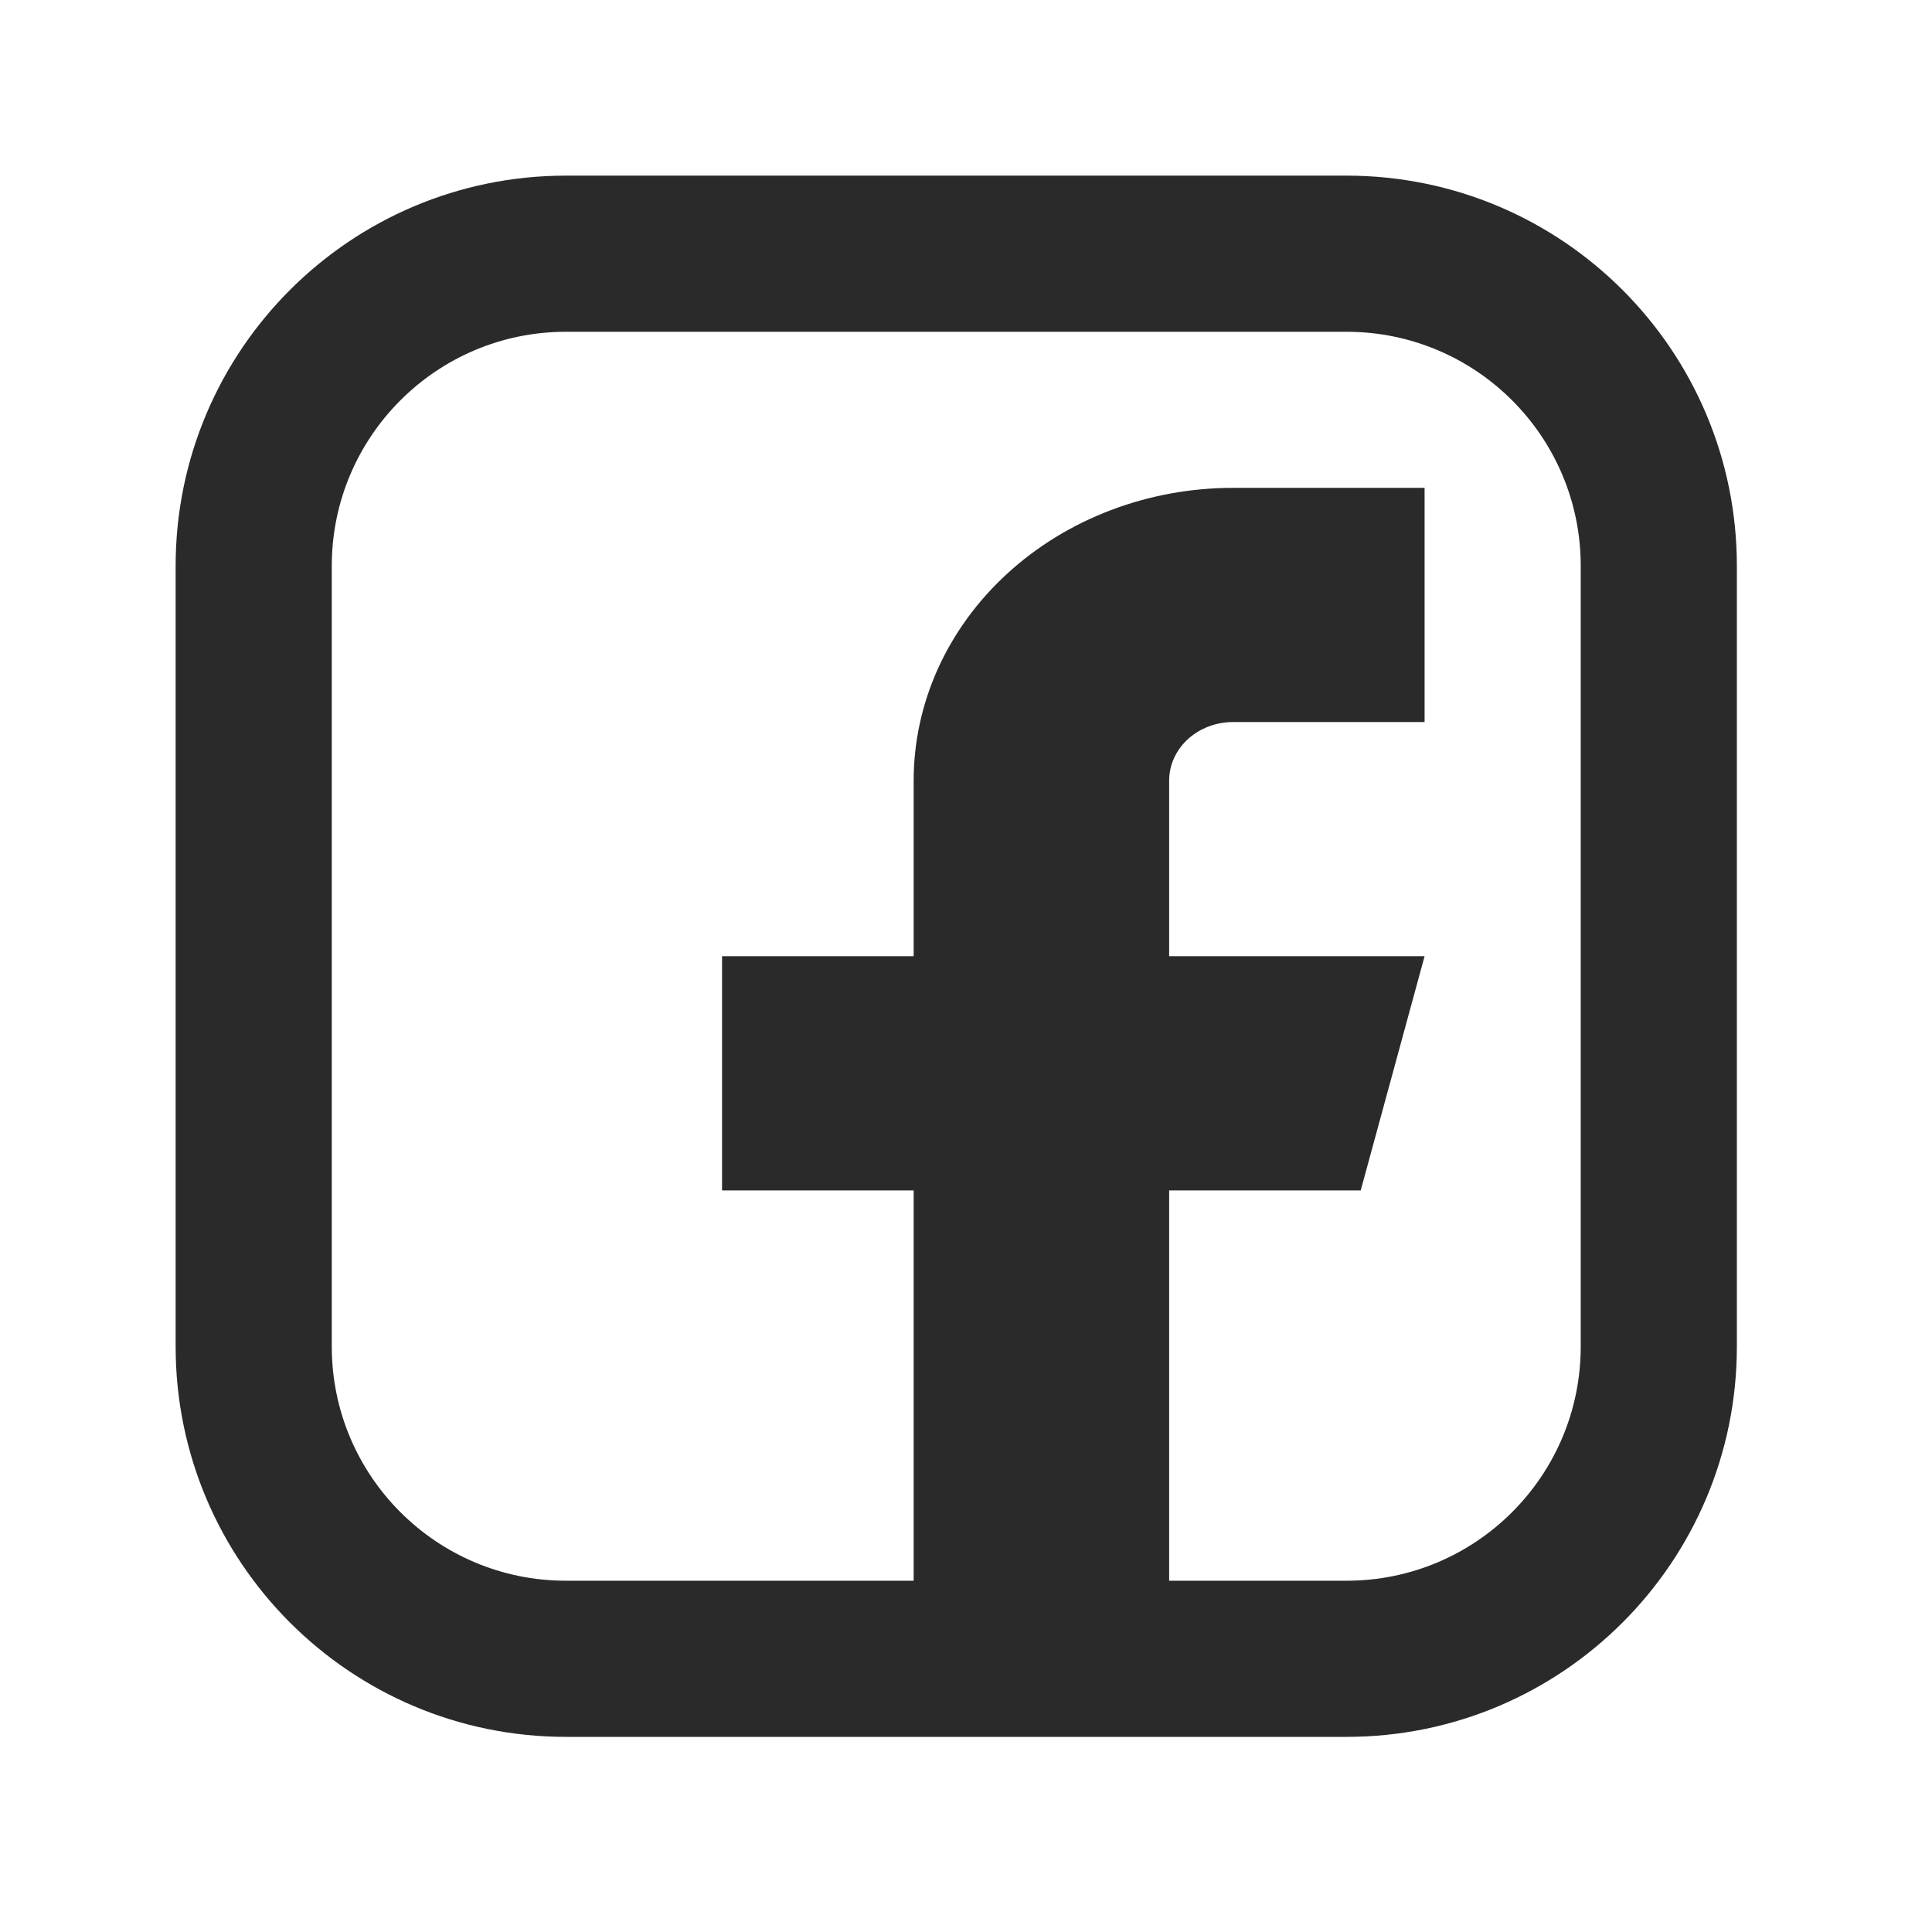 <svg width="33" height="33" viewBox="0 0 33 33" fill="none" xmlns="http://www.w3.org/2000/svg">
<path fill-rule="evenodd" clip-rule="evenodd" d="M29.667 23V9.667C29.667 5.985 26.682 3 23 3H9.667C5.985 3 3 5.985 3 9.667V23C3 26.682 5.985 29.667 9.667 29.667H23C26.682 29.667 29.667 26.682 29.667 23ZM23 5.667C25.209 5.667 27 7.458 27 9.667V23C27 25.209 25.209 27 23 27H19.97V20.333H23.242L24.333 16.333H19.97V13.333C19.97 13.068 20.085 12.814 20.289 12.626C20.494 12.439 20.771 12.333 21.061 12.333H24.333V8.333H21.061C19.614 8.333 18.227 8.86 17.204 9.798C16.181 10.736 15.606 12.007 15.606 13.333V16.333H12.333V20.333H15.606V27H9.667C7.458 27 5.667 25.209 5.667 23L5.667 9.667C5.667 7.458 7.458 5.667 9.667 5.667L23 5.667Z" fill="#2A2A2A"/>
</svg>
